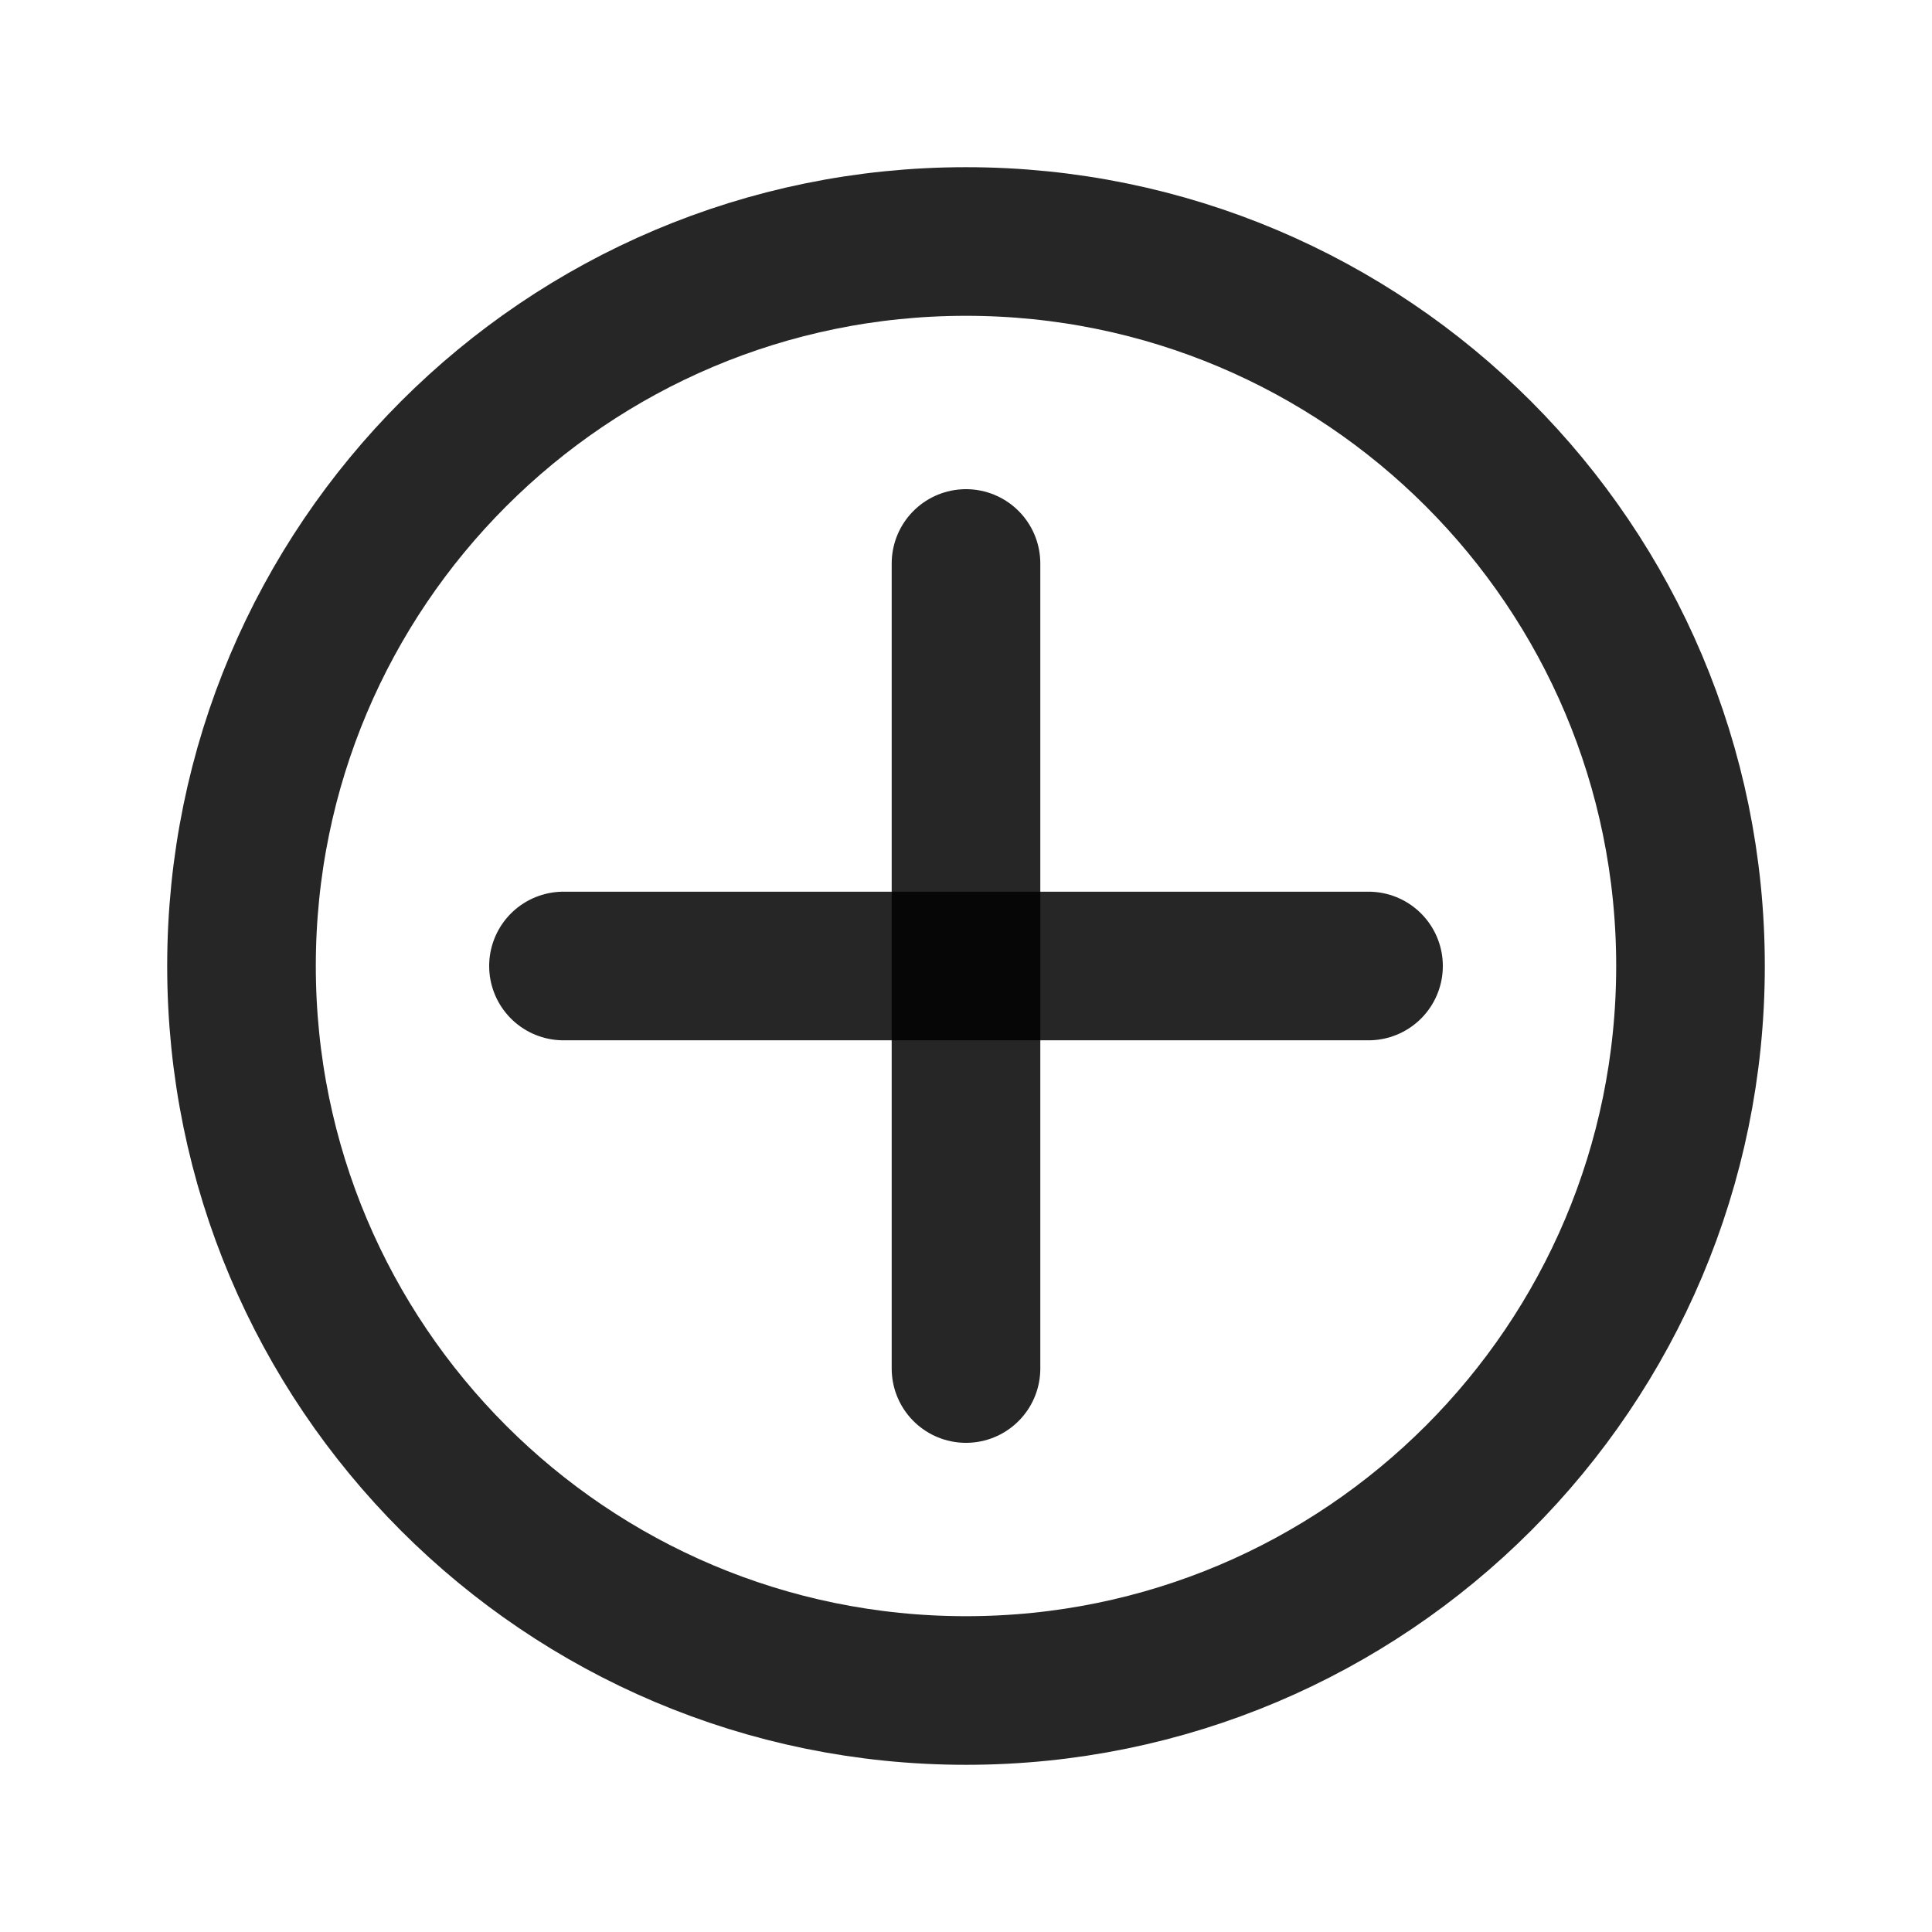 <svg width="26" height="26" viewBox="0 0 26 26" fill="none" xmlns="http://www.w3.org/2000/svg">
<path d="M13 7.583V18.417" stroke="black" stroke-opacity="0.85" stroke-width="2" stroke-linecap="round" stroke-linejoin="round"/>
<path d="M7.583 13H18.417" stroke="black" stroke-opacity="0.85" stroke-width="2" stroke-linecap="round" stroke-linejoin="round"/>
<path d="M13 22.75C18.385 22.75 22.75 18.385 22.75 13C22.75 7.615 18.385 3.25 13 3.25C7.615 3.25 3.25 7.615 3.25 13C3.25 18.385 7.615 22.75 13 22.75Z" stroke="black" stroke-opacity="0.85" stroke-width="2" stroke-linecap="round" stroke-linejoin="round"/>
</svg>
